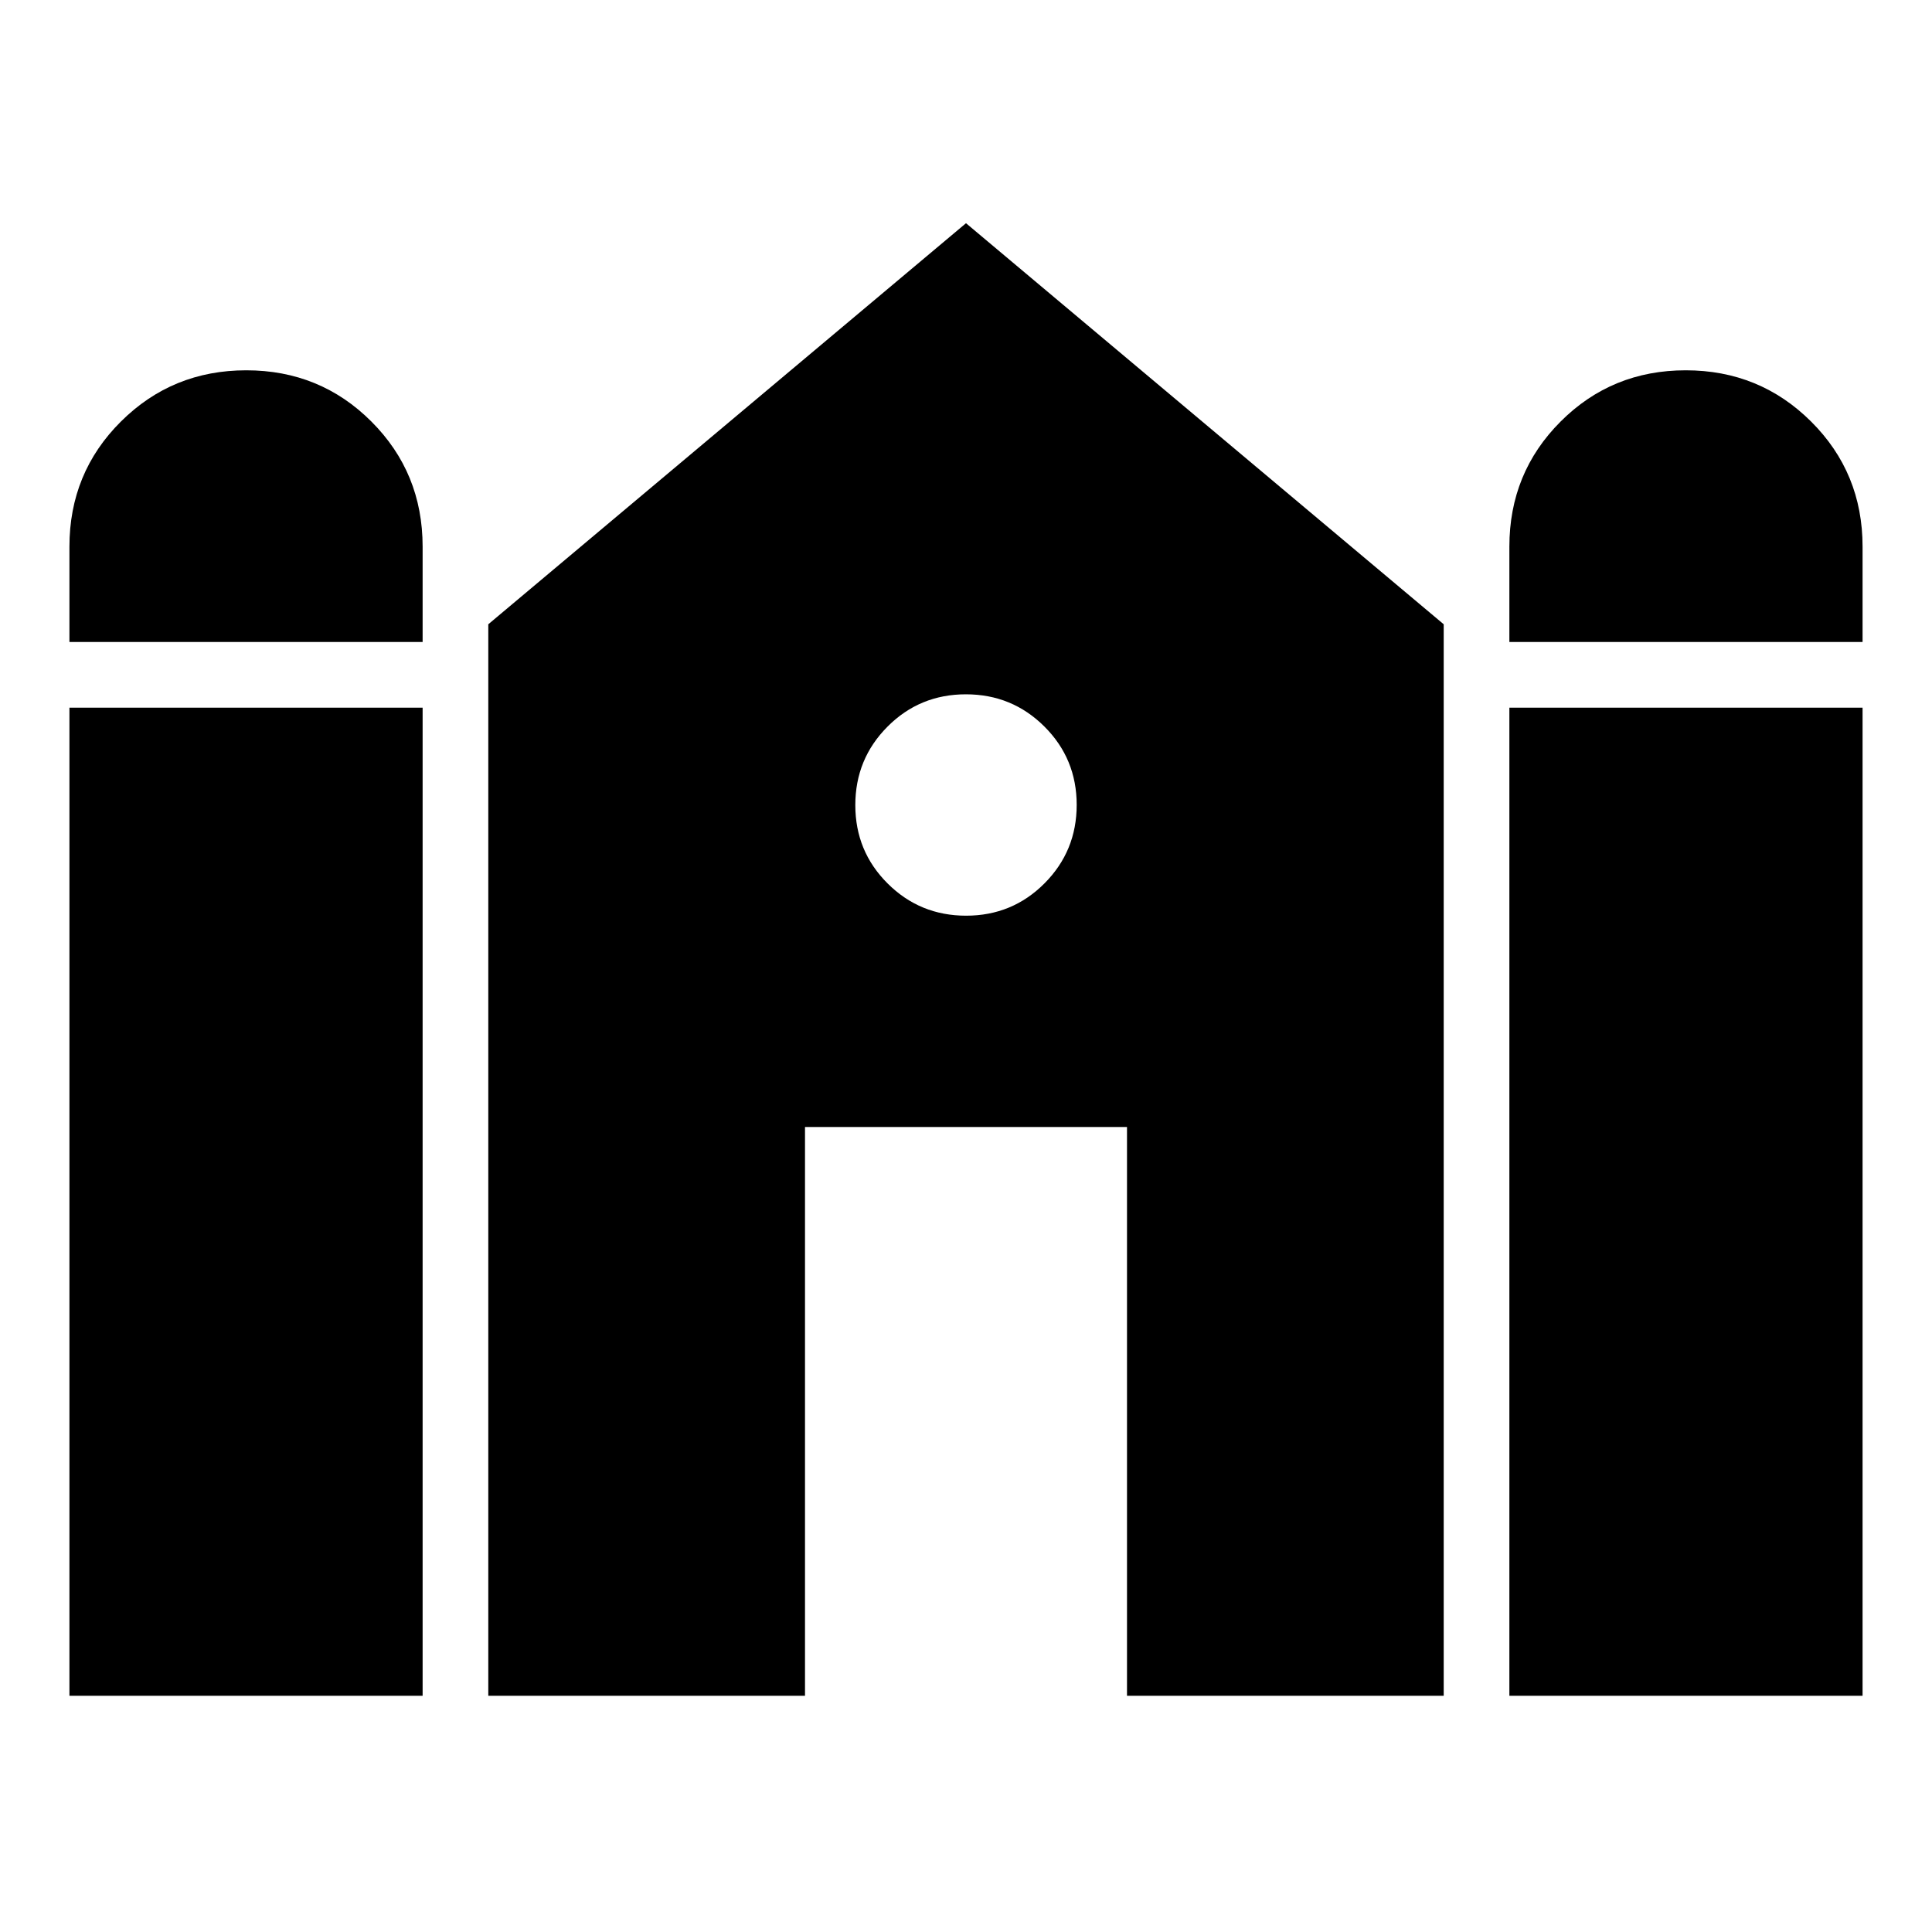 <svg xmlns="http://www.w3.org/2000/svg" height="48" viewBox="0 -960 960 960" width="48"><path d="M750-641v-47.37q0-36.72 25.46-62.17Q800.91-776 837.63-776t62.29 25.46q25.58 25.45 25.58 62.17V-641H750Zm-715.5 0v-47.37q0-36.72 25.58-62.17Q85.65-776 122.37-776t62.17 25.46Q210-725.09 210-688.37V-641H34.5Zm0 523.63v-491H210v491H34.5Zm208.13 0V-649.8L480-849.09 717.37-649.8v532.43H560V-400H400v282.63H242.63Zm507.37 0v-491h175.5v491H750ZM480.06-505Q503-505 519-521.06q16-16.06 16-39T518.94-599q-16.06-16-39-16T441-598.94q-16 16.06-16 39T441.06-521q16.06 16 39 16Z"/></svg>